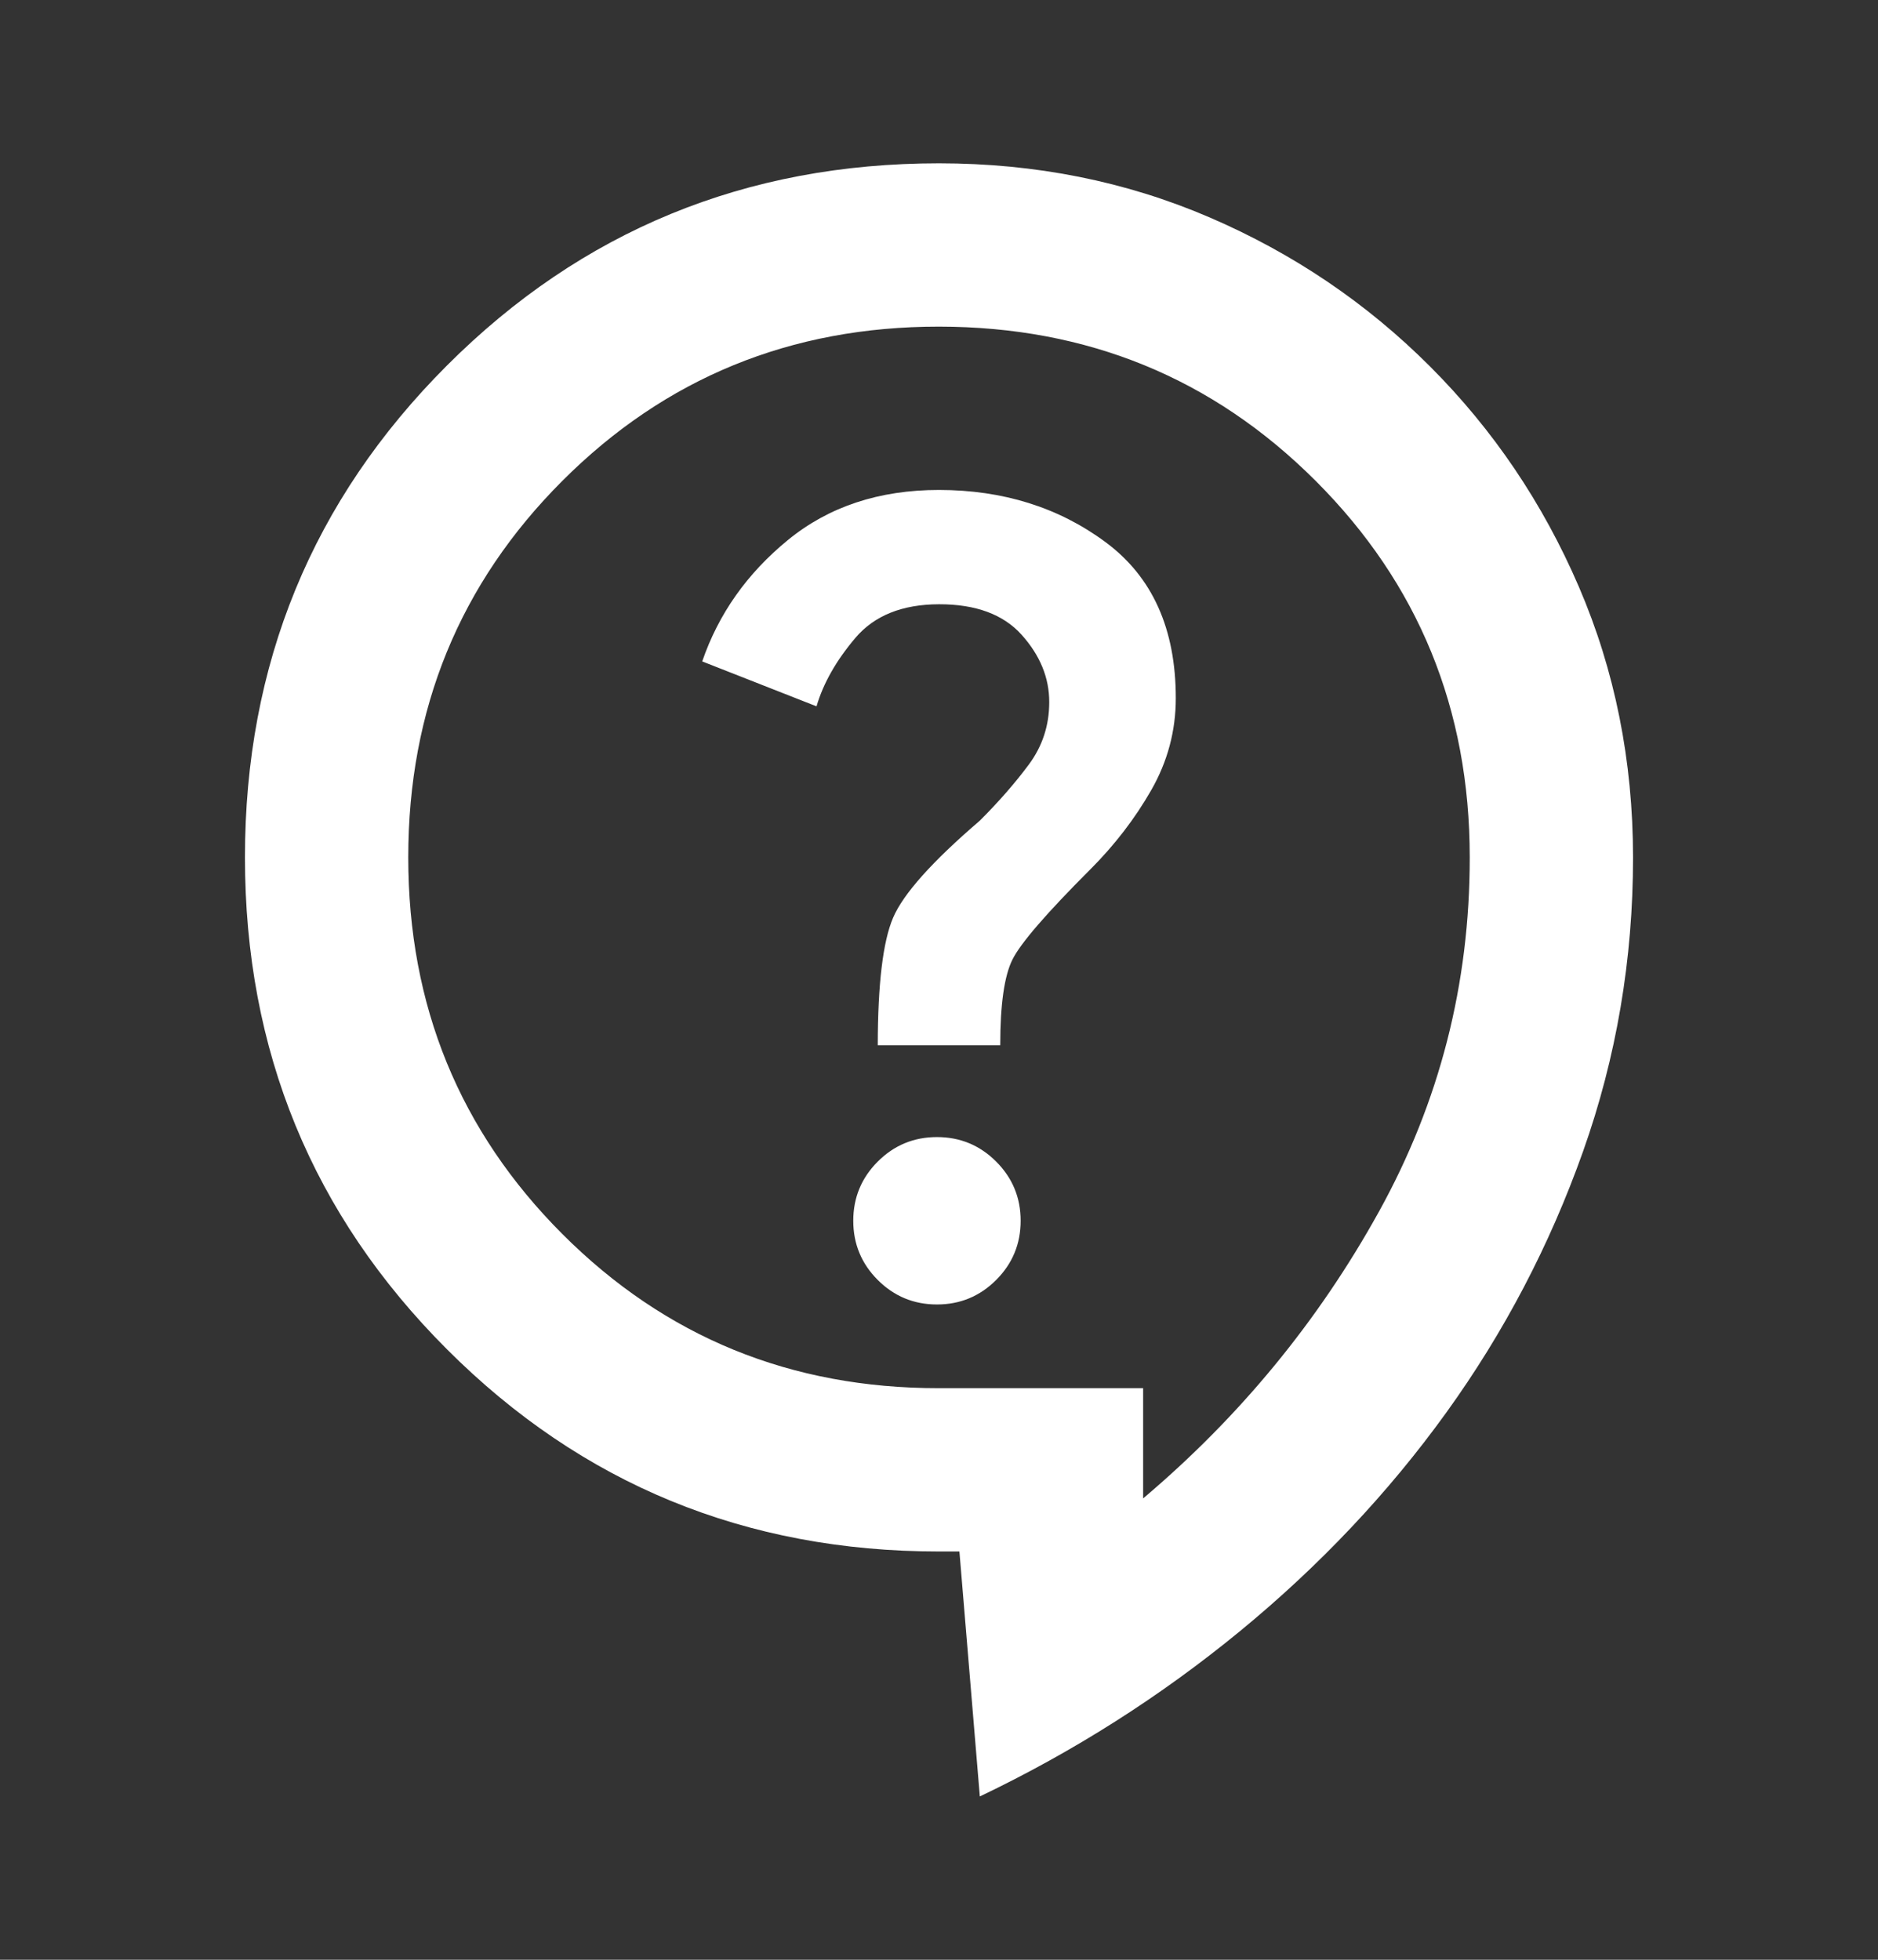 <svg width="23" height="24" viewBox="0 0 23 24" fill="none" xmlns="http://www.w3.org/2000/svg">
<rect x="0" y="0" width="23" height="24" fill="#333333" stroke="none"/>
<path d="M12 22L11.75 19H11.5C9.133 19 7.125 18.175 5.475 16.525C3.825 14.875 3 12.867 3 10.5C3 8.133 3.825 6.125 5.475 4.475C7.125 2.825 9.133 2 11.5 2C12.683 2 13.788 2.221 14.813 2.662C15.838 3.103 16.738 3.712 17.513 4.487C18.288 5.262 18.896 6.162 19.337 7.187C19.778 8.212 19.999 9.316 20 10.5C20 11.75 19.796 12.95 19.388 14.1C18.98 15.25 18.421 16.317 17.712 17.3C17.003 18.283 16.161 19.175 15.187 19.975C14.213 20.775 13.151 21.45 12 22ZM14 18.35C15.183 17.35 16.146 16.179 16.888 14.838C17.63 13.497 18.001 12.051 18 10.5C18 8.683 17.371 7.146 16.112 5.888C14.853 4.63 13.316 4.001 11.5 4C9.684 3.999 8.147 4.629 6.888 5.888C5.629 7.147 5 8.685 5 10.5C5 12.315 5.629 13.853 6.888 15.113C8.147 16.373 9.684 17.002 11.5 17H14V18.35ZM11.475 15.975C11.758 15.975 12 15.875 12.2 15.675C12.4 15.475 12.5 15.233 12.5 14.95C12.5 14.667 12.4 14.425 12.2 14.225C12 14.025 11.758 13.925 11.475 13.925C11.192 13.925 10.95 14.025 10.75 14.225C10.55 14.425 10.45 14.667 10.45 14.95C10.45 15.233 10.55 15.475 10.75 15.675C10.95 15.875 11.192 15.975 11.475 15.975ZM10.75 12.8H12.25C12.25 12.3 12.3 11.95 12.4 11.75C12.5 11.55 12.817 11.183 13.35 10.65C13.65 10.35 13.9 10.025 14.1 9.675C14.3 9.325 14.4 8.95 14.4 8.55C14.4 7.7 14.113 7.063 13.538 6.638C12.963 6.213 12.284 6.001 11.5 6C10.767 6 10.15 6.204 9.65 6.613C9.15 7.022 8.8 7.517 8.6 8.1L10 8.65C10.083 8.367 10.242 8.088 10.475 7.813C10.708 7.538 11.05 7.401 11.5 7.4C11.95 7.399 12.288 7.524 12.513 7.775C12.738 8.026 12.851 8.301 12.85 8.6C12.85 8.883 12.767 9.138 12.6 9.363C12.433 9.588 12.233 9.817 12 10.05C11.417 10.55 11.063 10.946 10.938 11.238C10.813 11.53 10.751 12.051 10.75 12.8Z" fill="white"/>
</svg>
